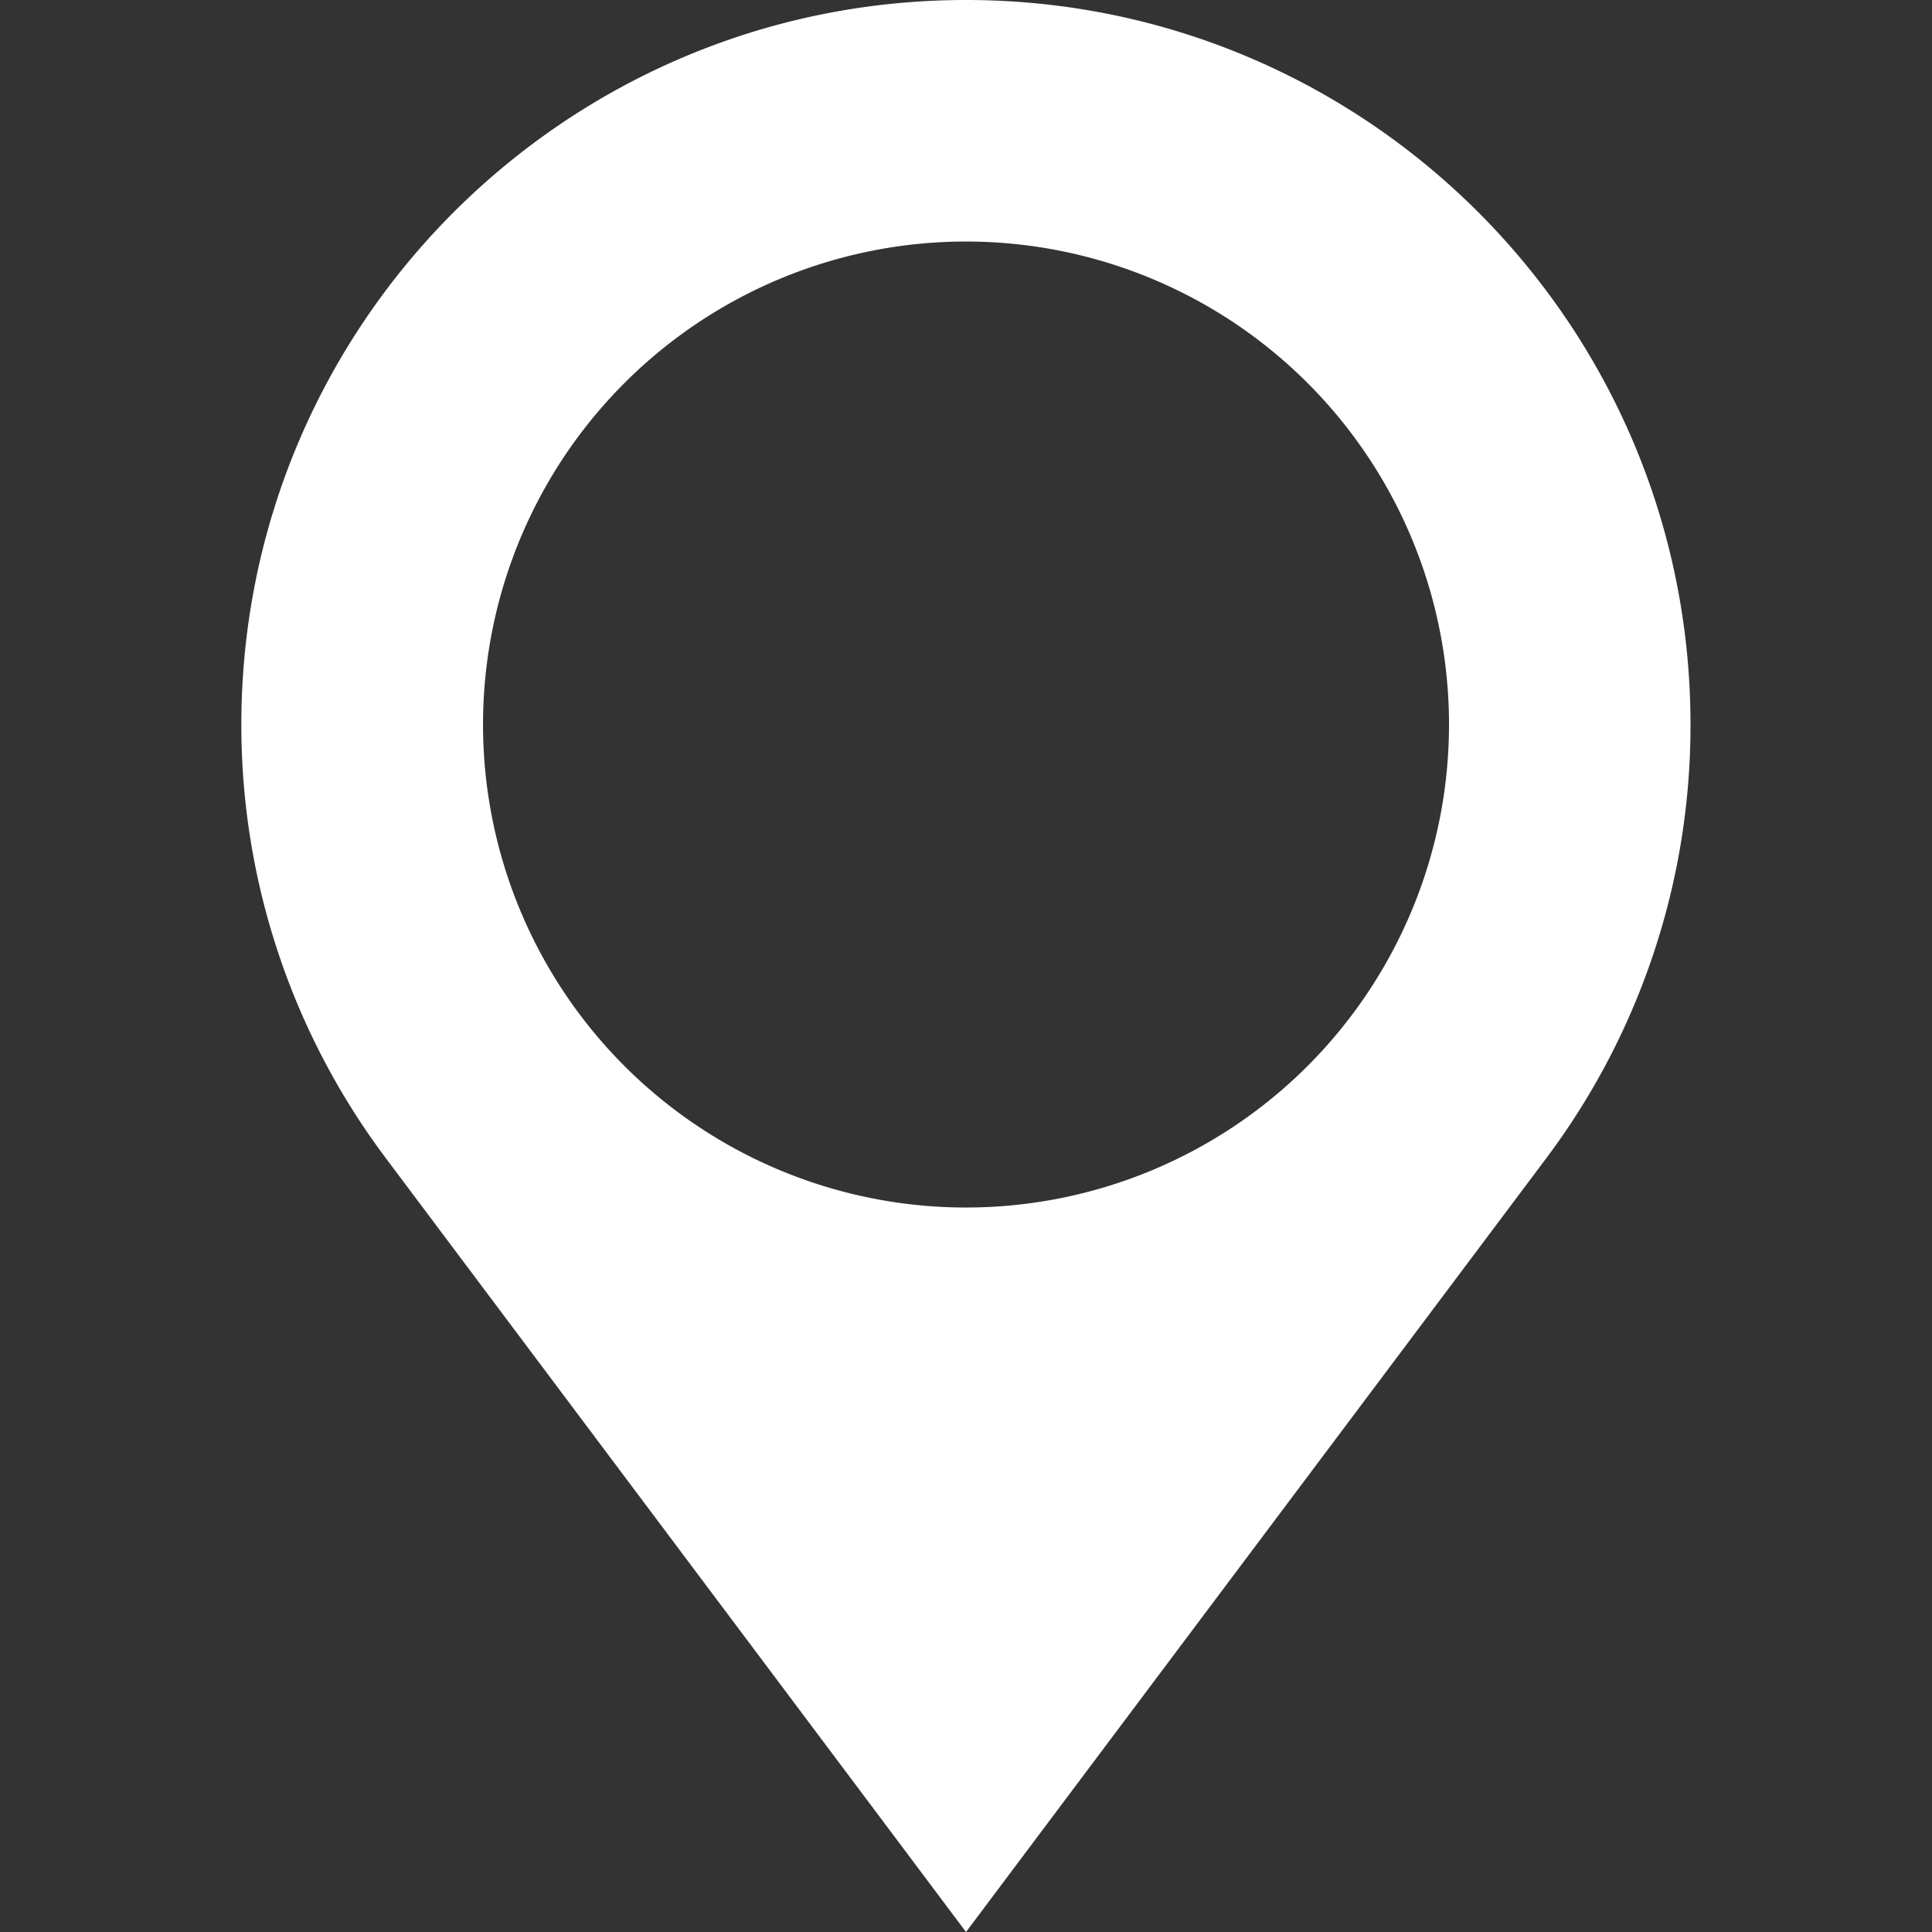 <svg id="Capa_1" data-name="Capa 1" xmlns="http://www.w3.org/2000/svg" viewBox="0 0 485.21 485.21"><rect x="0" y="0" width="485.21" height="485.21" fill="#333333" stroke="none"/><defs><style>.cls-1{fill:#fff;}</style></defs><title>Artboard 1</title><path class="cls-1" d="M242.61,0c-100.48,0-182,81.47-182,182A181.13,181.13,0,0,0,97,291L242.61,485.21,388.25,291A181.11,181.11,0,0,0,424.56,182C424.56,81.47,343.09,0,242.61,0Zm0,303.26A121.3,121.3,0,1,1,363.91,182,121.31,121.31,0,0,1,242.61,303.26Z"/></svg>